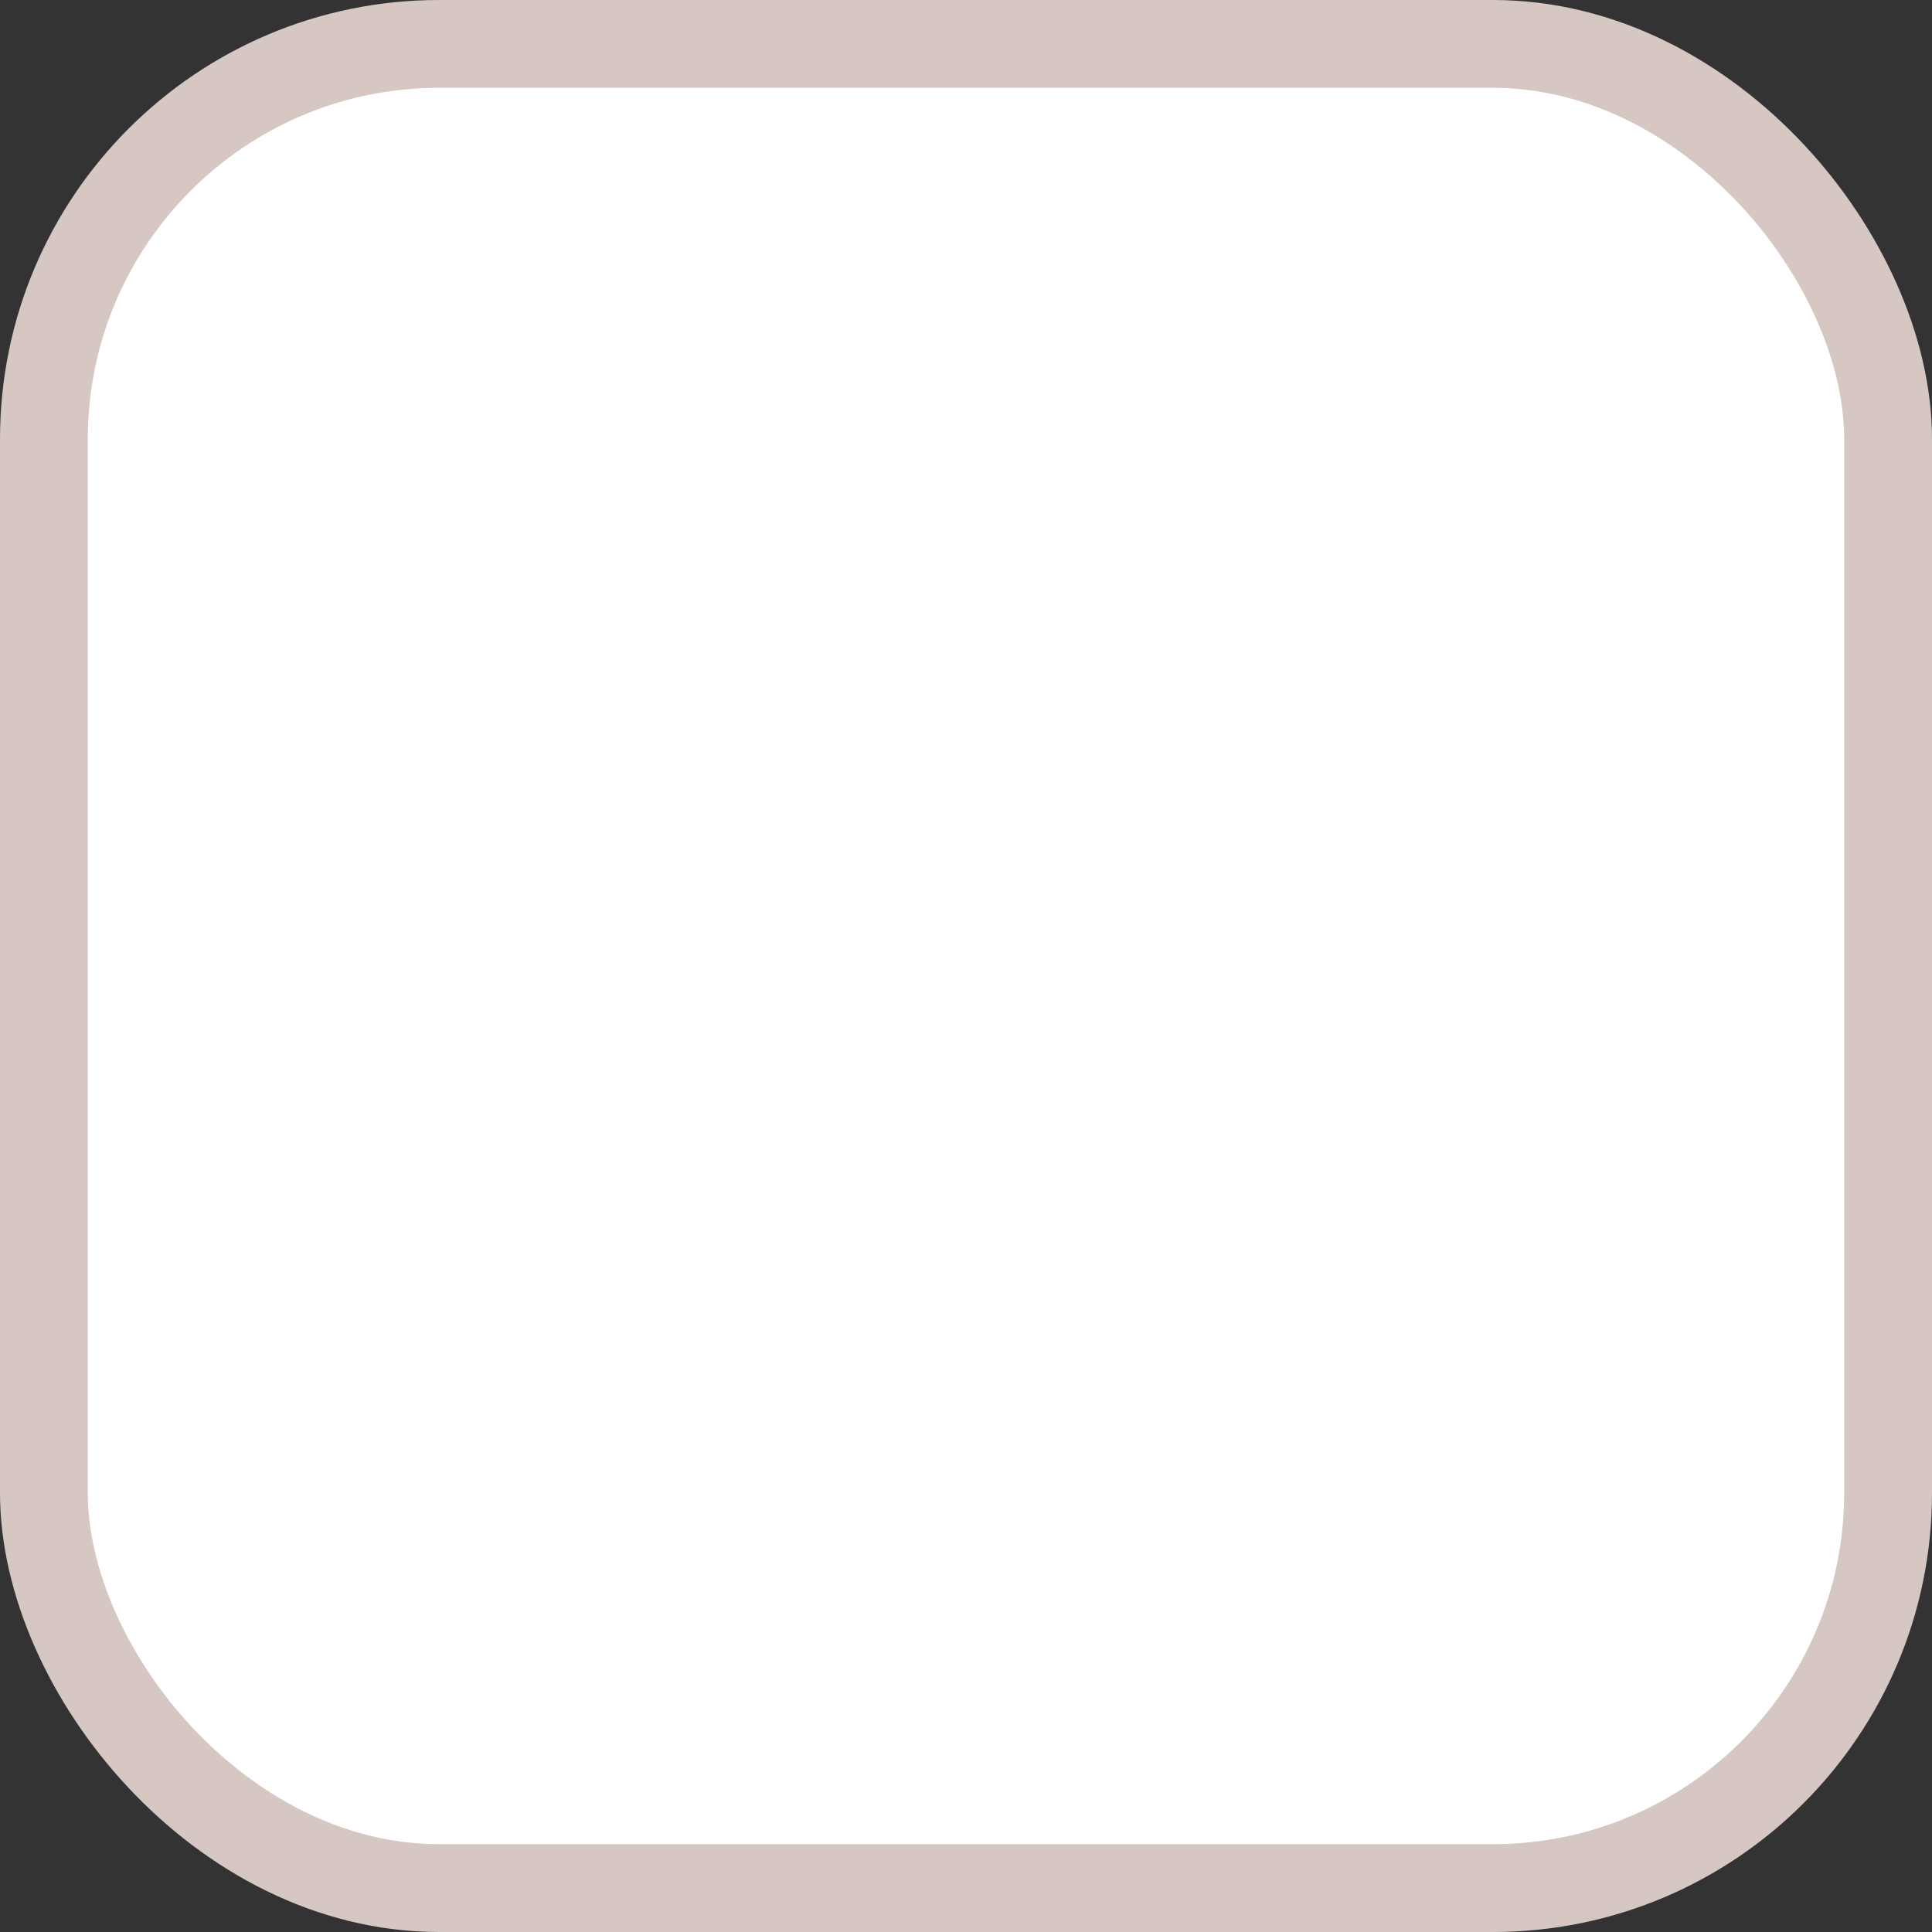 <svg xmlns="http://www.w3.org/2000/svg" width="22" height="22"><rect width="100%" height="100%" fill="#333333" stroke="none"/><rect width="21" height="21" x=".5" y=".5" ry="4.5" fill="#fff" stroke="#d6c7c3"/></svg>
